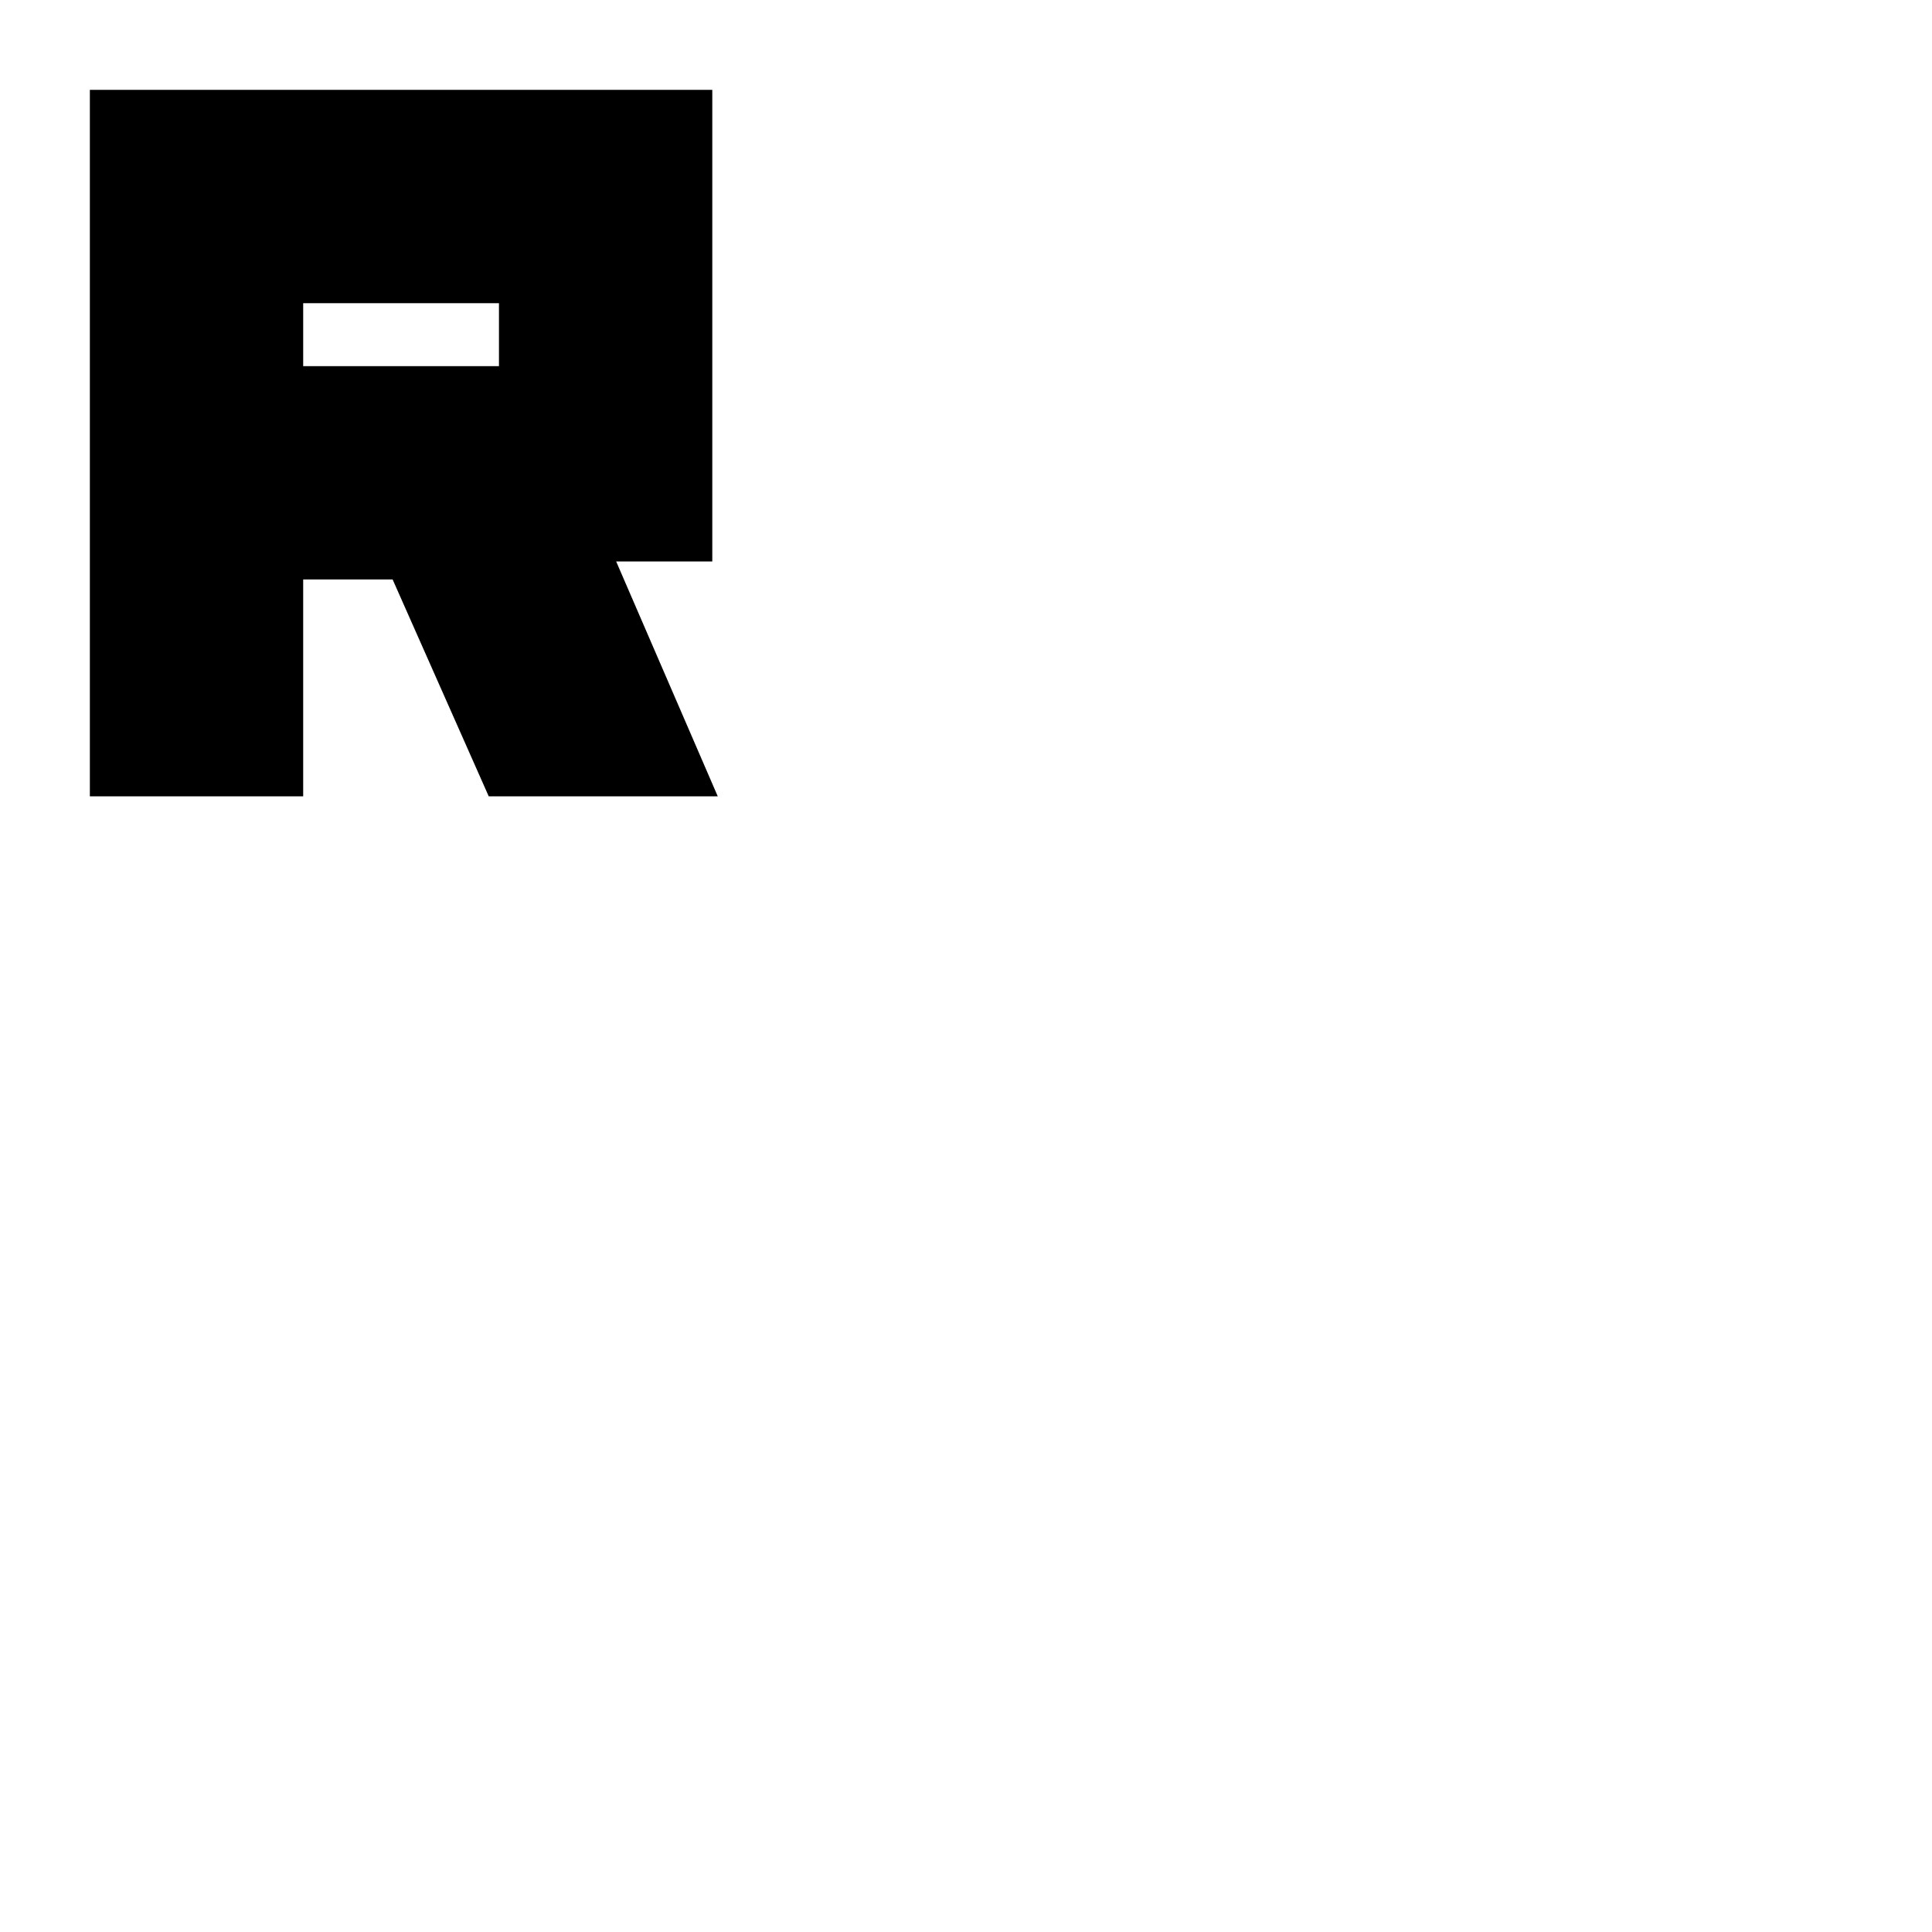 <svg xmlns="http://www.w3.org/2000/svg" height="24" viewBox="0 -960 960 960" width="24"><path d="M44.65-564.3v-351.05h309.28v234.33h-47.76l50.48 116.72h-113.8l-47.76-107.77h-44.44v107.77h-106Zm106-213.77h97.28v-31.28h-97.28v31.28Z"/></svg>
